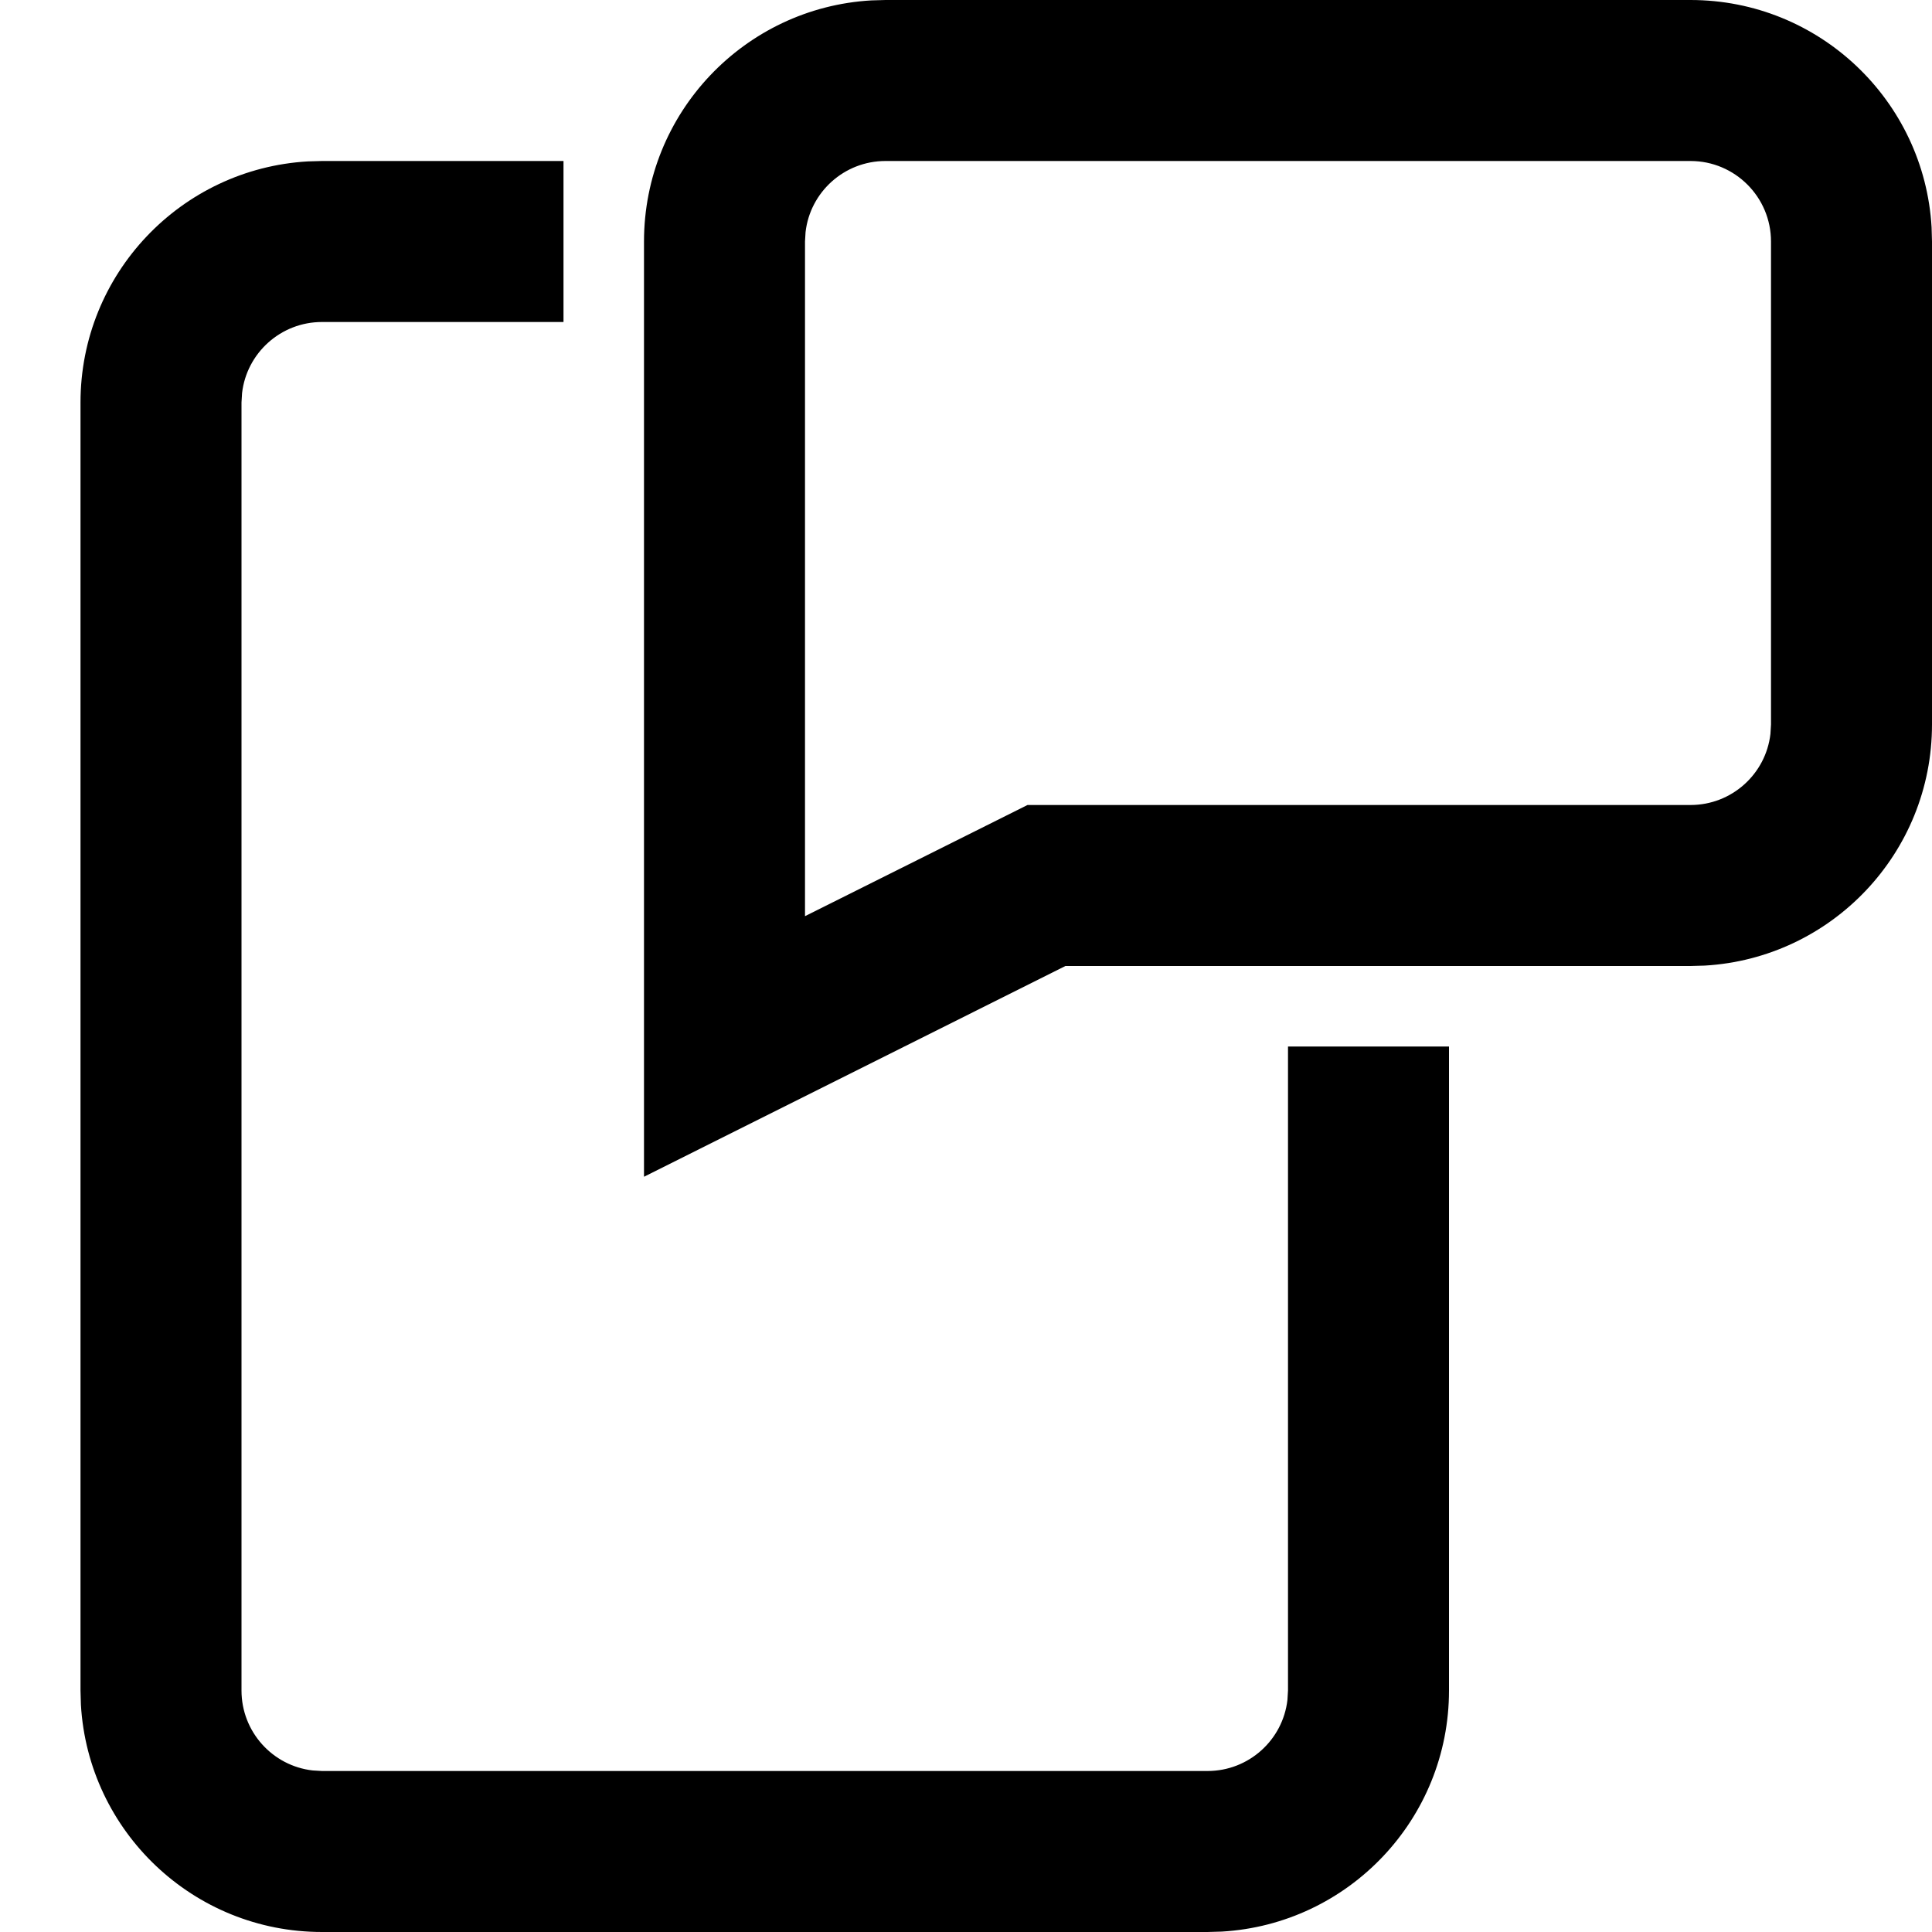 <svg xmlns="http://www.w3.org/2000/svg" width="24" height="24" viewBox="0 0 24 24">
  <path fill="currentColor" d="M6,2 L6,4 L3,4 C2.487,4 2.064,4.386 2.007,4.883 L2,5 L2,21 C2,21.513 2.386,21.936 2.883,21.993 L3,22 L14,22 C14.513,22 14.936,21.614 14.993,21.117 L15,21 L15,13 L17,13 L17,21 C17,22.598 15.751,23.904 14.176,23.995 L14,24 L3,24 C1.402,24 0.096,22.751 0.005,21.176 L0,21 L0,5 C0,3.402 1.249,2.096 2.824,2.005 L3,2 L6,2 Z M20,0 C21.598,0 22.904,1.249 22.995,2.824 L23,3 L23,9 C23,10.598 21.751,11.904 20.176,11.995 L20,12 L12.235,12 L7,14.618 L7,3 C7,1.402 8.249,0.096 9.824,0.005 L10,0 L20,0 Z M20,2 L10,2 C9.487,2 9.064,2.386 9.007,2.883 L9,3 L9,11.381 L11.764,10 L20,10 C20.513,10 20.936,9.614 20.993,9.117 L21,9 L21,3 C21,2.448 20.552,2 20,2 Z" transform="translate(1)"/>
</svg>
